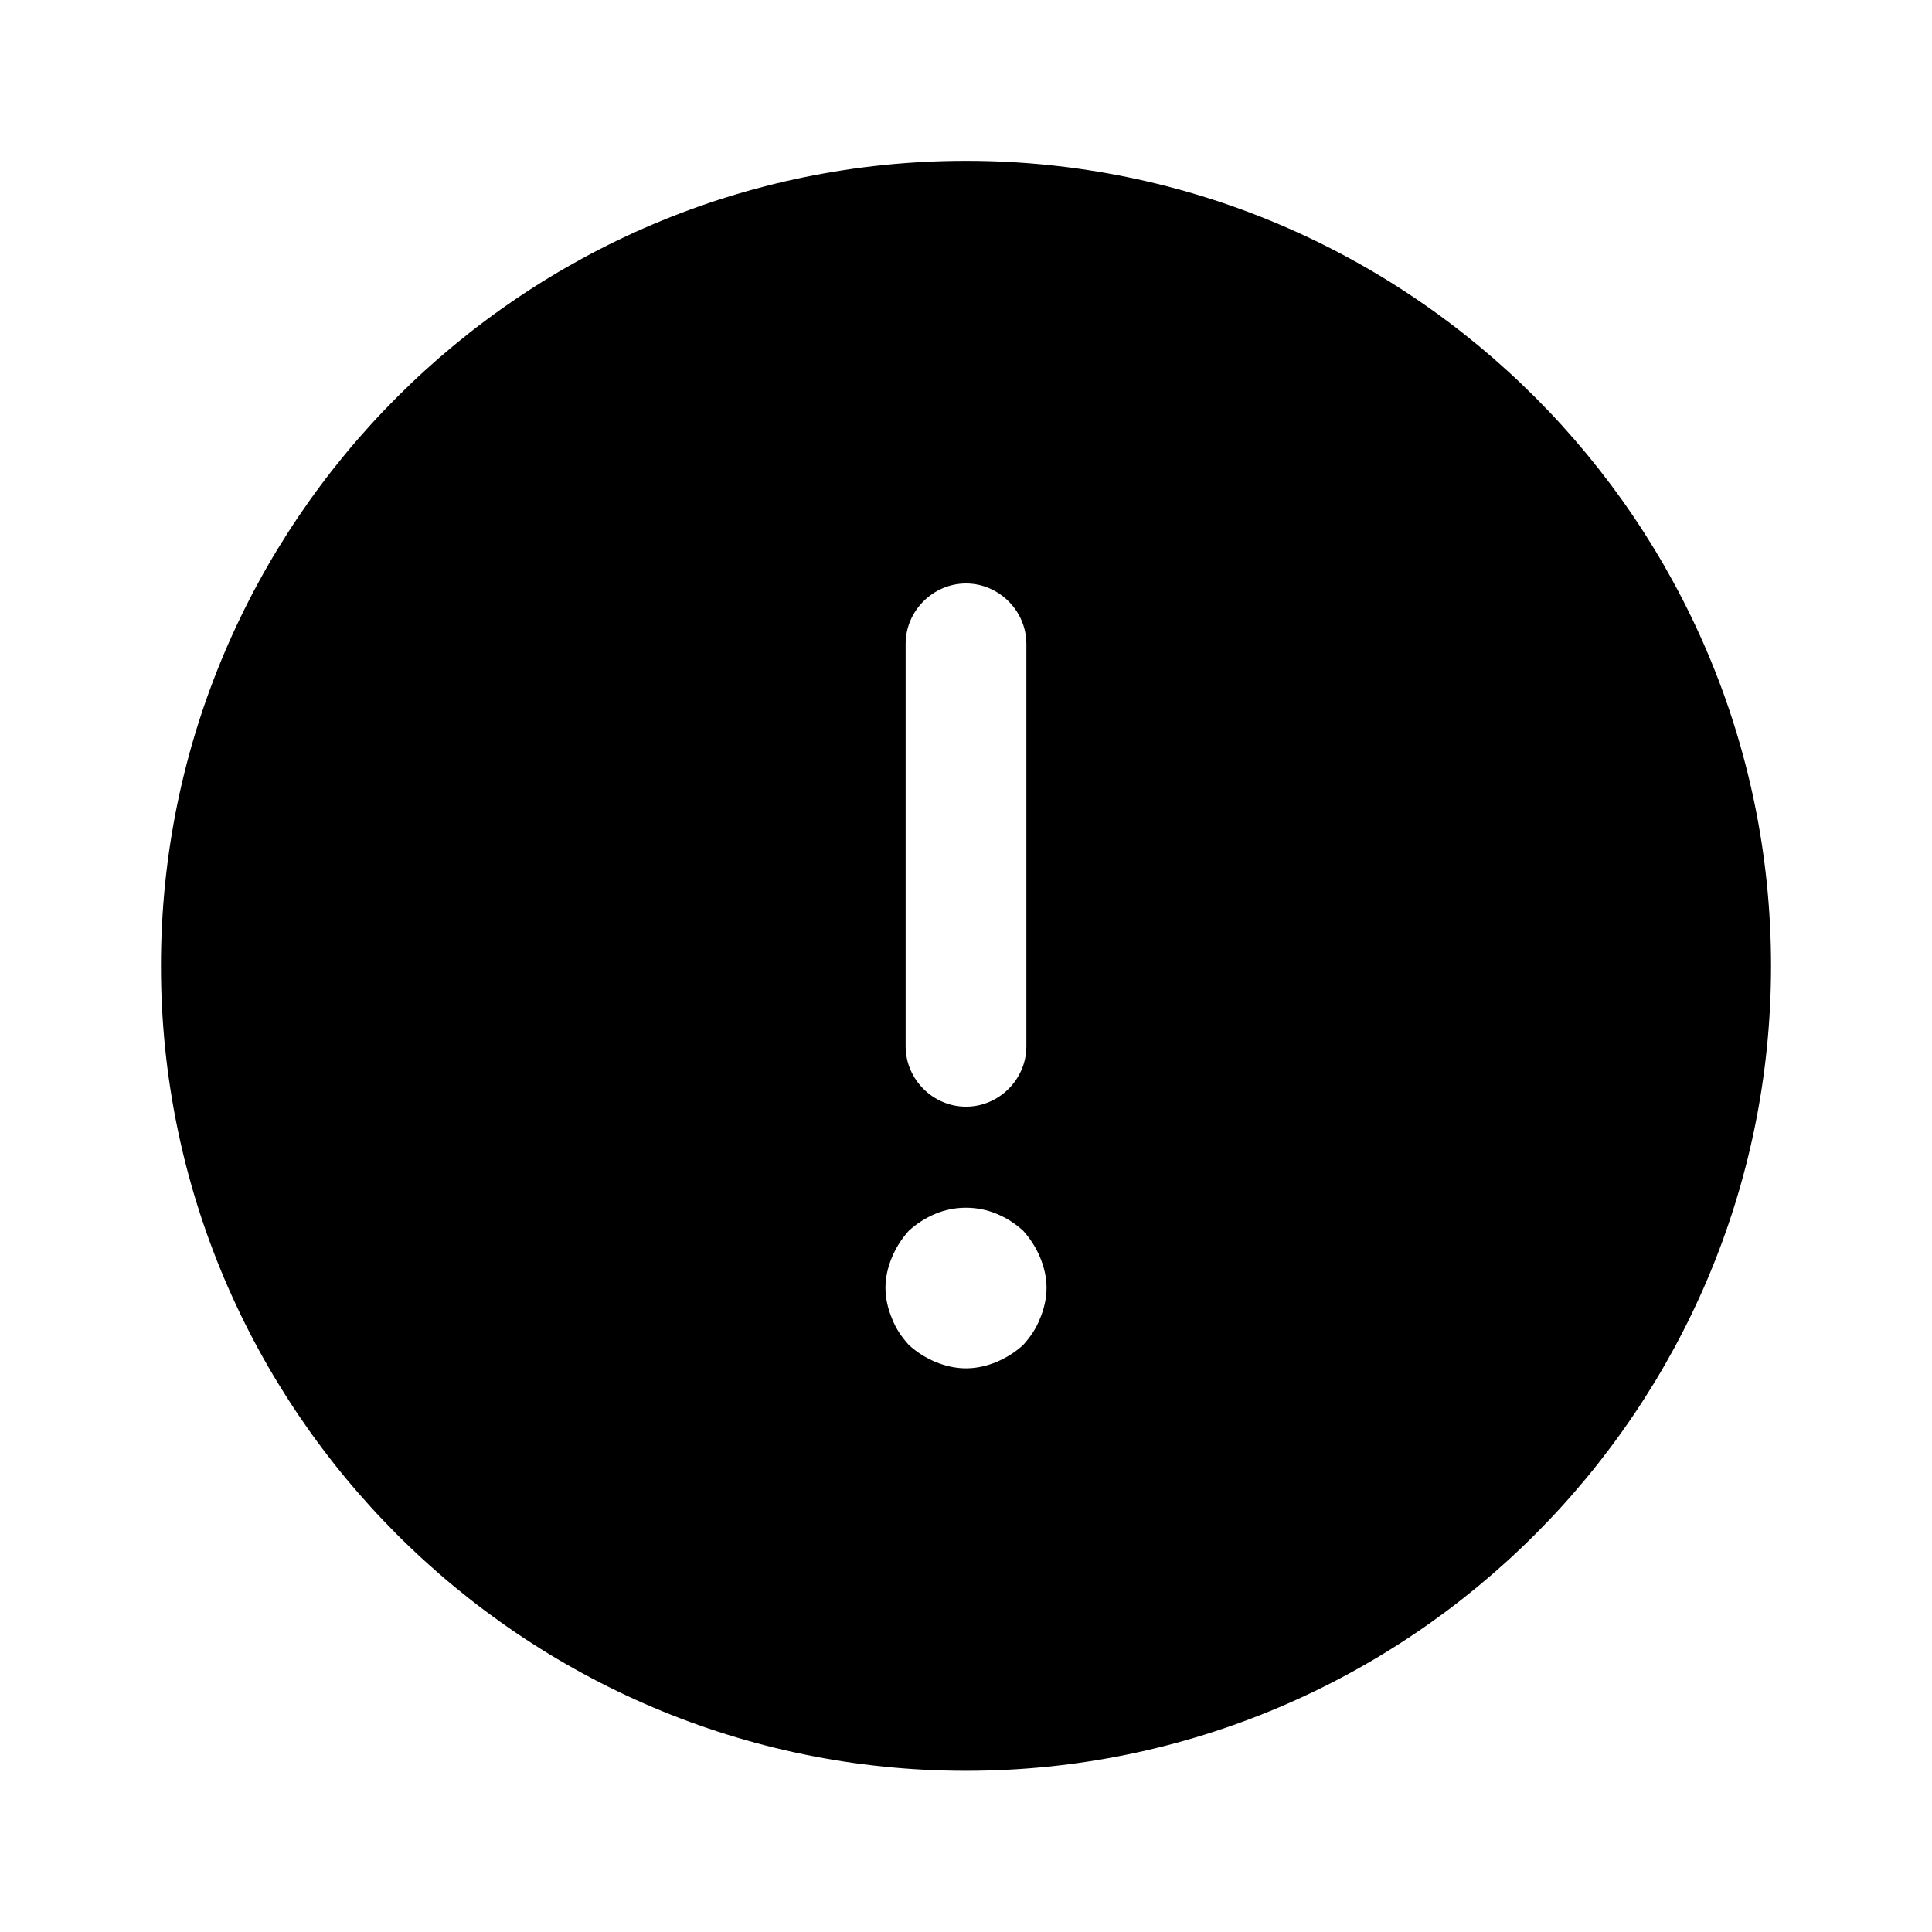<svg width="16" height="16" viewBox="0 0 16 16" fill="none" xmlns="http://www.w3.org/2000/svg">
    <path
        d="M8 1.332C4.327 1.332 1.333 4.325 1.333 7.999C1.333 11.672 4.327 14.665 8 14.665C11.673 14.665 14.667 11.672 14.667 7.999C14.667 4.325 11.673 1.332 8 1.332ZM7.5 5.332C7.5 5.059 7.727 4.832 8 4.832C8.273 4.832 8.5 5.059 8.5 5.332V8.665C8.5 8.939 8.273 9.165 8 9.165C7.727 9.165 7.5 8.939 7.5 8.665V5.332ZM8.613 10.919C8.58 11.005 8.533 11.072 8.473 11.139C8.407 11.199 8.333 11.245 8.253 11.279C8.173 11.312 8.087 11.332 8 11.332C7.913 11.332 7.827 11.312 7.747 11.279C7.667 11.245 7.593 11.199 7.527 11.139C7.467 11.072 7.42 11.005 7.387 10.919C7.353 10.839 7.333 10.752 7.333 10.665C7.333 10.579 7.353 10.492 7.387 10.412C7.42 10.332 7.467 10.259 7.527 10.192C7.593 10.132 7.667 10.085 7.747 10.052C7.907 9.985 8.093 9.985 8.253 10.052C8.333 10.085 8.407 10.132 8.473 10.192C8.533 10.259 8.58 10.332 8.613 10.412C8.647 10.492 8.667 10.579 8.667 10.665C8.667 10.752 8.647 10.839 8.613 10.919Z"
        fill="currentColor" />
</svg>